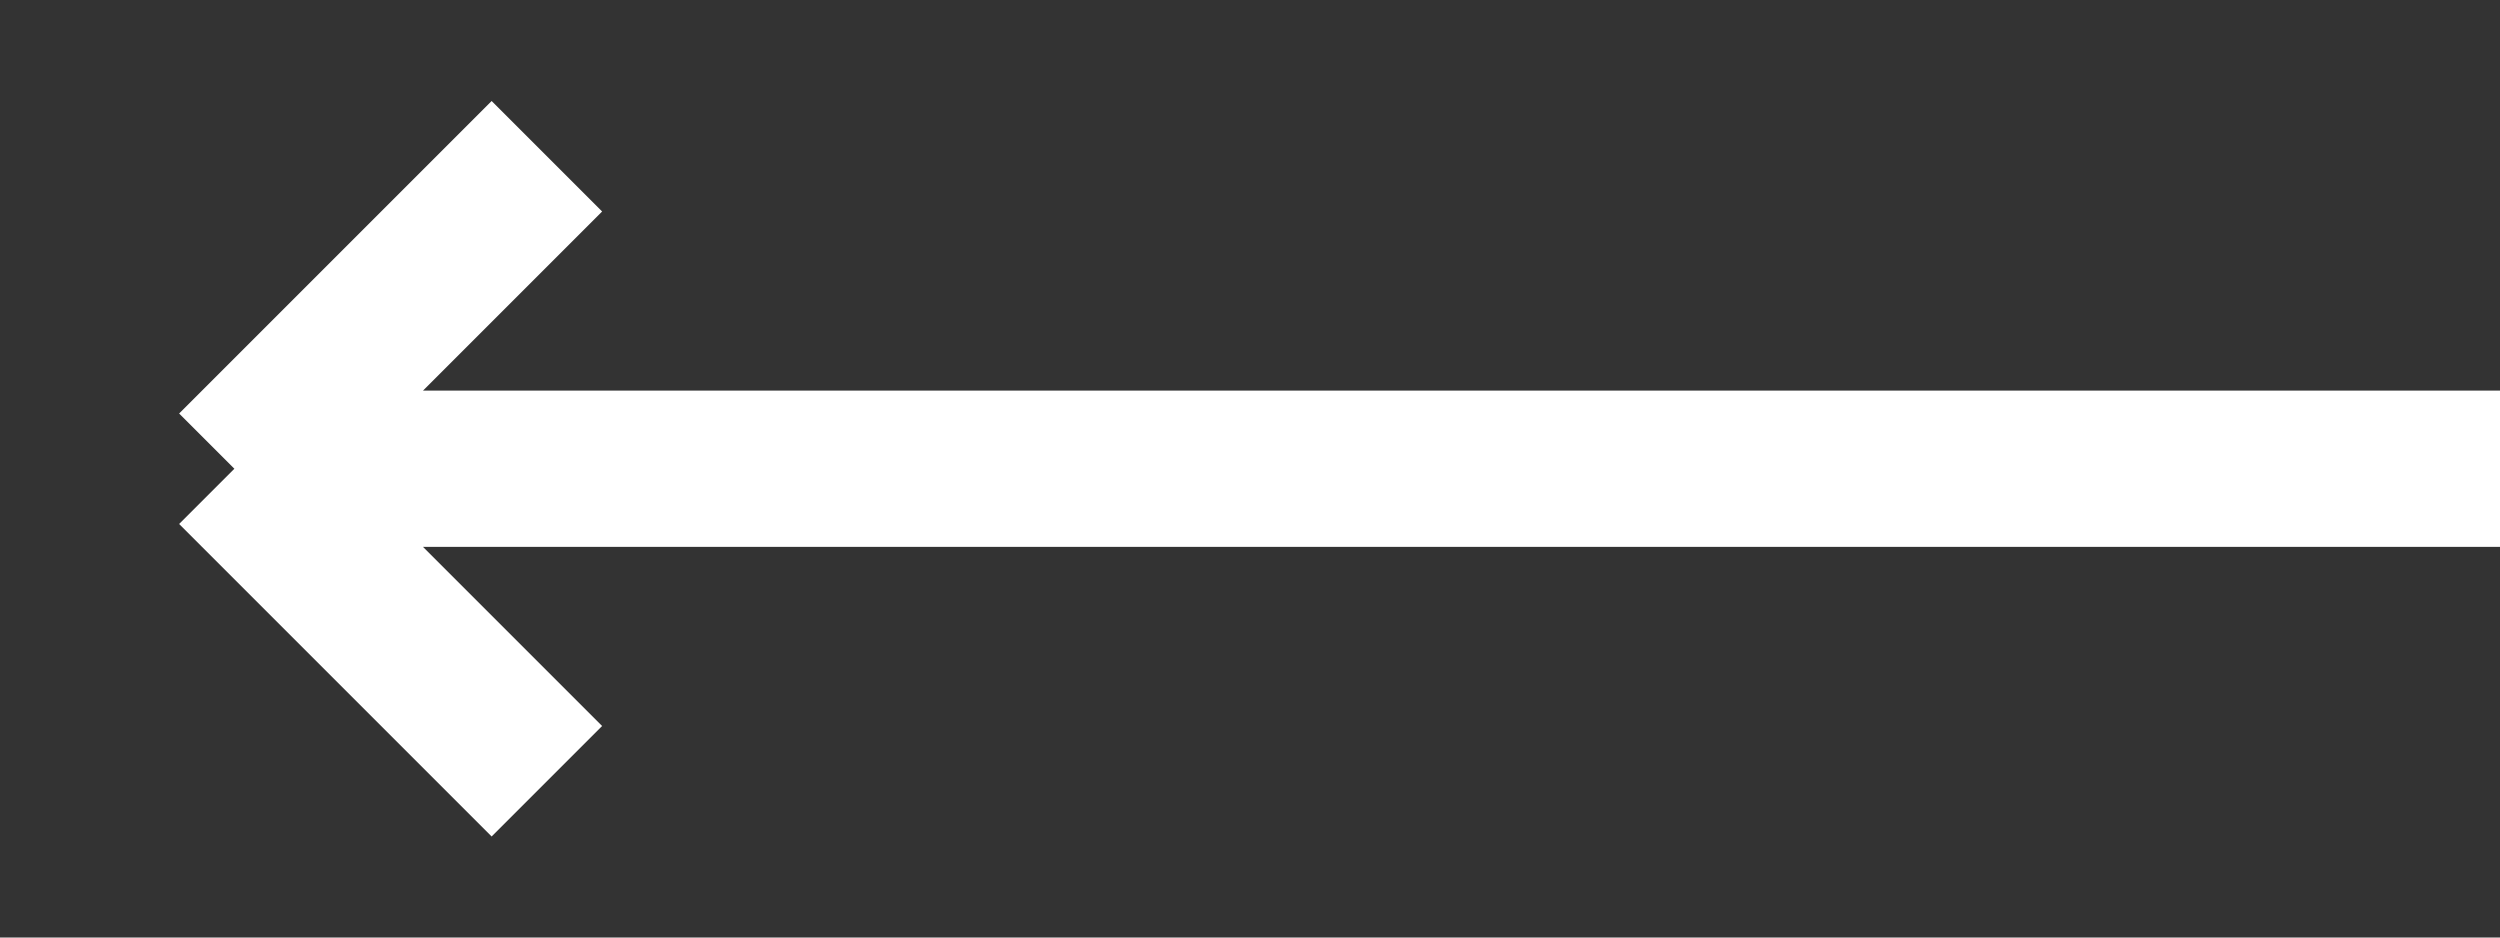 <svg width="16" height="6" viewBox="0 0 16 6" fill="none" xmlns="http://www.w3.org/2000/svg">
<rect x="0" y="0" width="16" height="6" fill="#333333" stroke="none"/>
<path d="M1.5 3L16 3M1.5 3L3.5 1M1.5 3L3.5 5" stroke="white"/>
</svg>

